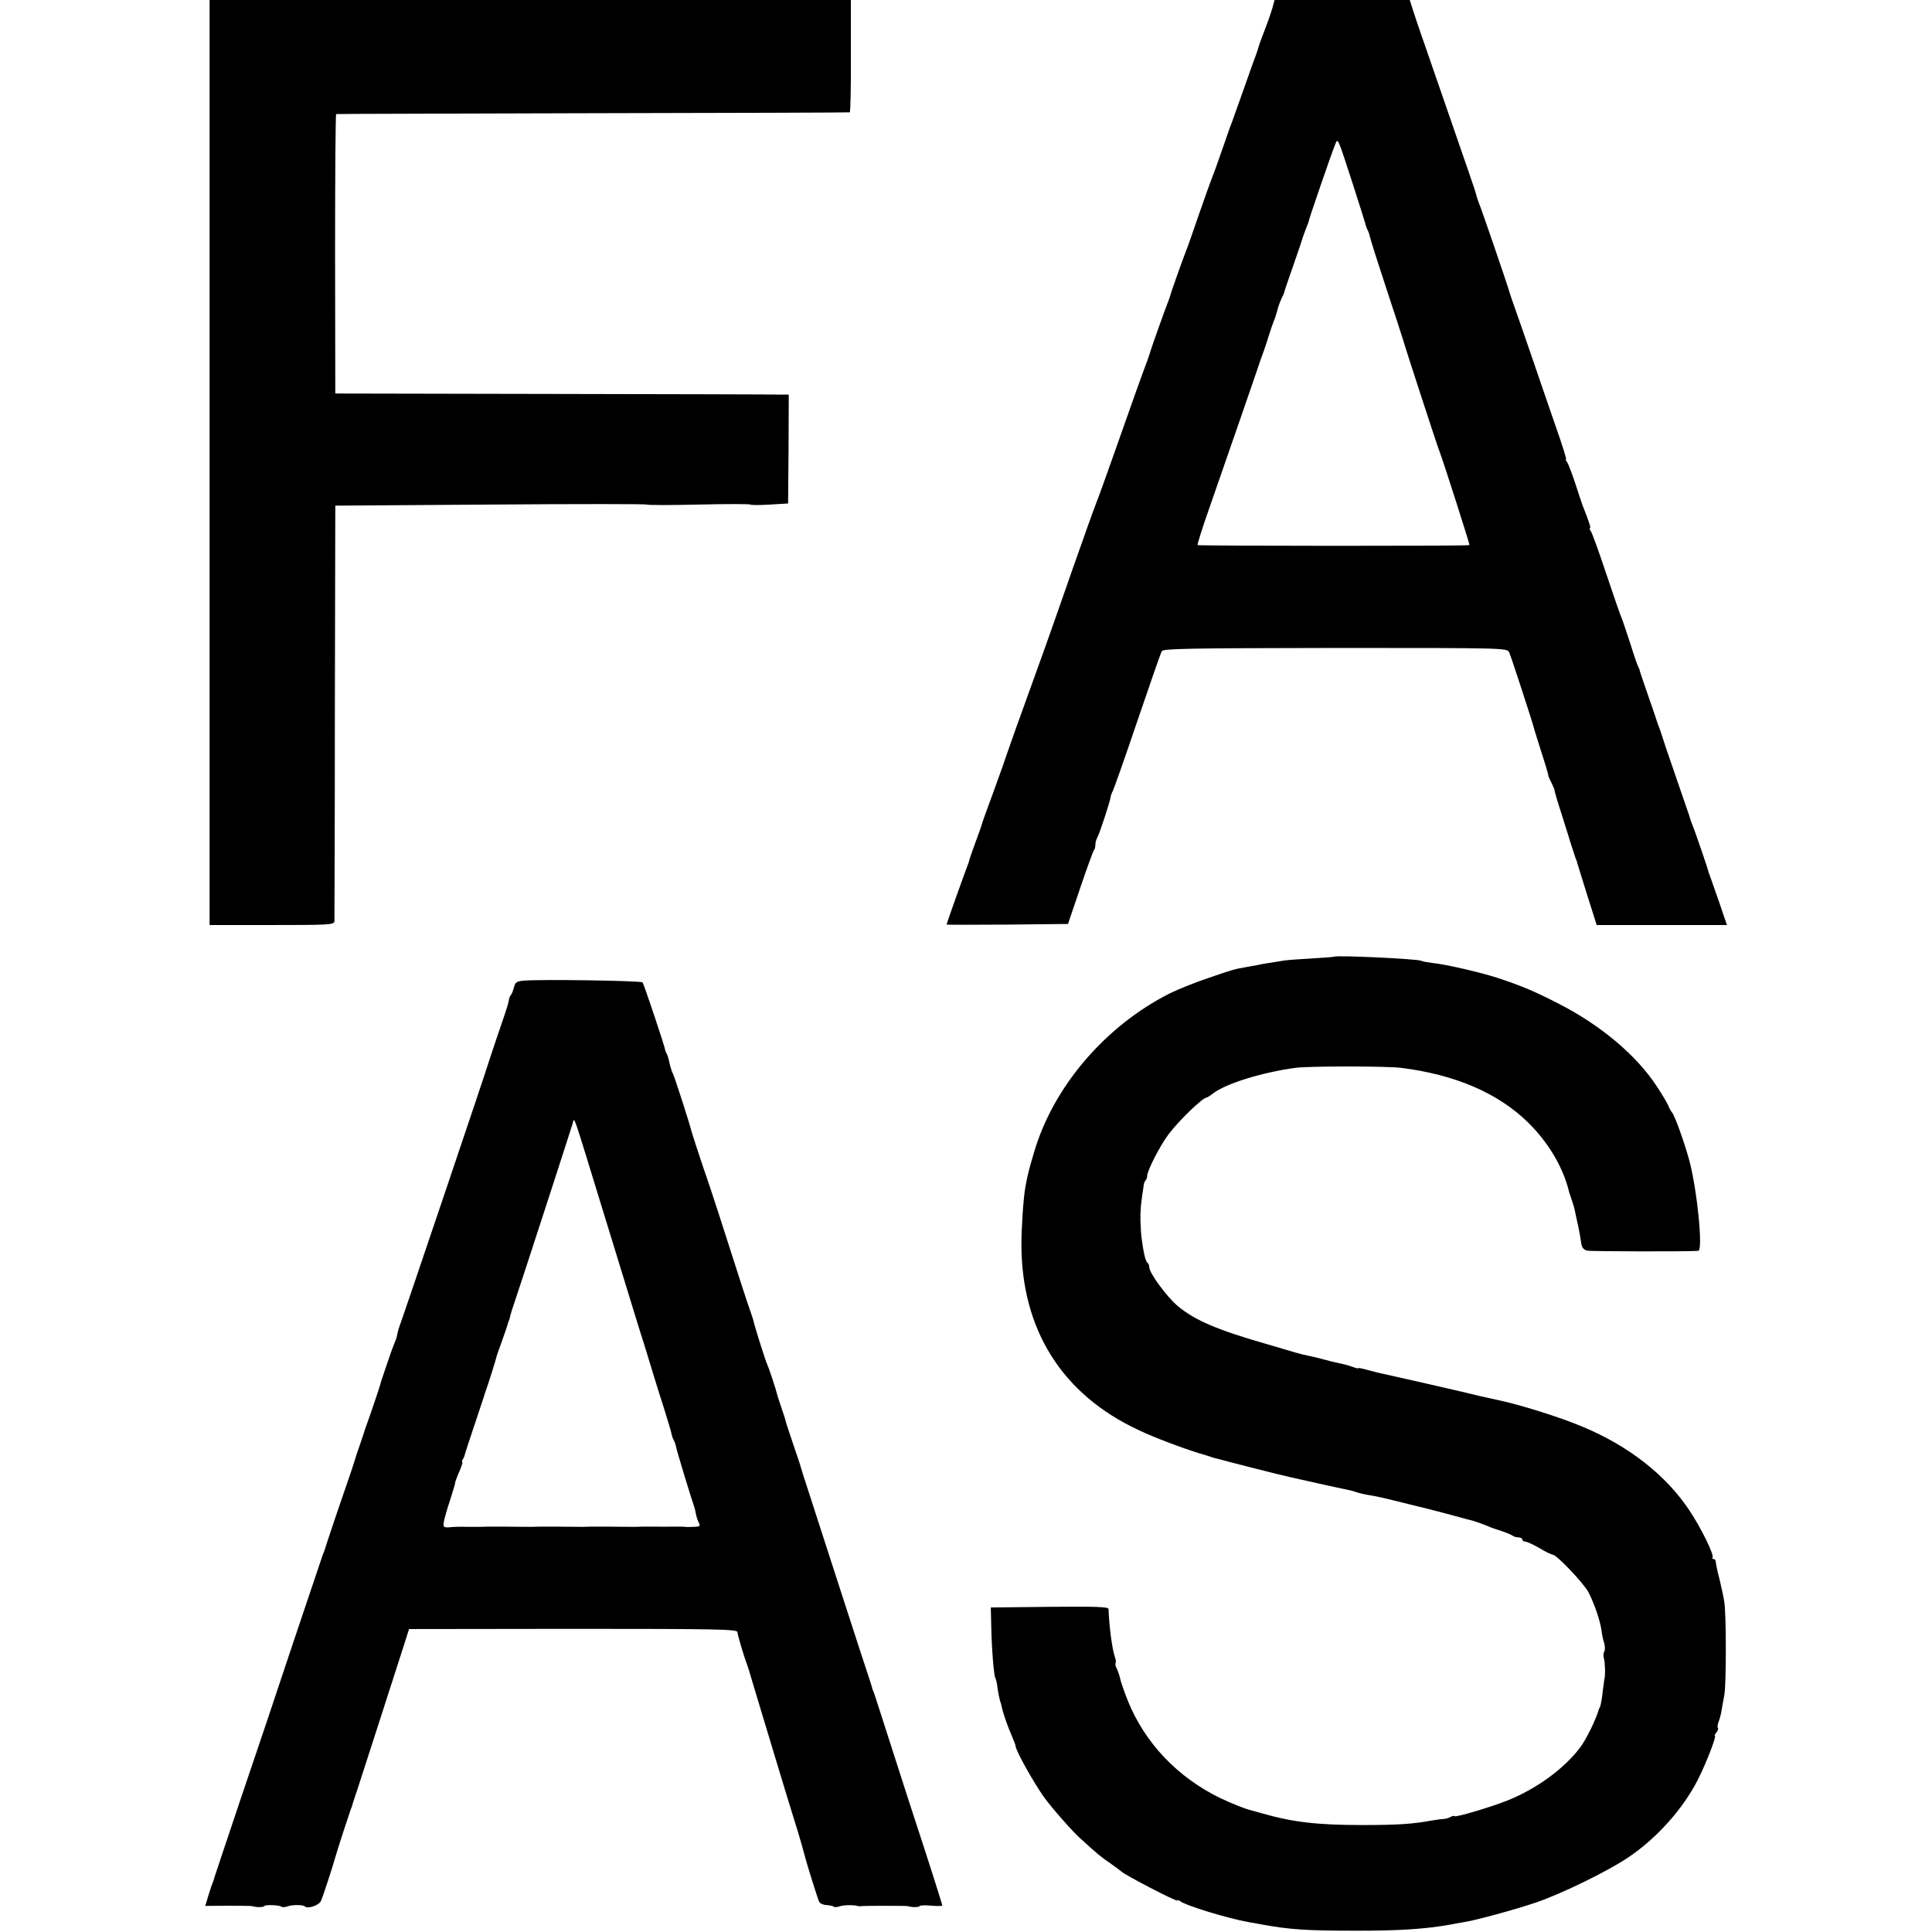 <?xml version="1.0" standalone="no"?>
<!DOCTYPE svg PUBLIC "-//W3C//DTD SVG 20010904//EN"
 "http://www.w3.org/TR/2001/REC-SVG-20010904/DTD/svg10.dtd">
<svg version="1.0" xmlns="http://www.w3.org/2000/svg"
 width="896pt" height="896pt" viewBox="0 0 896 896"
 preserveAspectRatio="xMidYMid meet">
<g transform="translate(0,896) scale(0.1,-0.1)"
fill="#000000" stroke="none">
<path d="M972 6815 l0 -2145 289 0 c268 0 289 1 290 18 0 9 2 447 2 972 l2
955 718 5 c396 3 723 3 727 0 4 -3 112 -3 240 0 128 3 236 3 240 0 4 -3 46 -3
91 0 l84 5 2 253 1 252 -41 0 c-23 1 -496 2 -1052 3 l-1010 2 -1 648 c0 356 2
647 5 648 3 1 539 2 1191 4 652 1 1188 3 1191 4 3 0 6 118 5 261 l0 260 -1487
0 -1487 0 0 -2145z"/>
<path d="M5901 8923 c-6 -21 -22 -67 -36 -103 -14 -36 -27 -72 -29 -80 -2 -8
-8 -26 -13 -40 -6 -14 -29 -79 -52 -145 -24 -66 -49 -138 -57 -160 -9 -22 -24
-65 -34 -95 -39 -112 -51 -145 -59 -165 -5 -11 -32 -87 -61 -170 -28 -82 -55
-159 -60 -170 -9 -22 -71 -194 -74 -210 -2 -5 -6 -17 -9 -25 -12 -29 -78 -215
-82 -230 -2 -8 -9 -28 -15 -45 -14 -35 -73 -200 -159 -445 -34 -96 -68 -191
-76 -210 -8 -19 -58 -159 -111 -310 -123 -353 -138 -393 -229 -645 -42 -115
-77 -217 -80 -225 -2 -8 -27 -78 -55 -155 -28 -77 -53 -144 -54 -150 -2 -5 -5
-17 -8 -25 -28 -77 -53 -146 -53 -150 0 -3 -5 -18 -12 -35 -21 -56 -93 -258
-93 -263 0 -1 127 -1 282 0 l281 3 57 168 c31 92 60 170 63 174 4 3 7 15 7 25
0 10 4 26 10 36 10 18 60 170 61 187 1 6 5 18 10 27 5 10 57 156 114 325 58
170 108 315 113 323 7 12 118 14 805 15 787 0 796 0 806 -20 8 -16 112 -336
116 -355 0 -3 16 -52 34 -110 19 -58 33 -106 32 -108 -1 -1 6 -16 14 -32 8
-16 15 -33 15 -37 0 -5 14 -53 32 -108 17 -55 32 -102 33 -105 2 -9 27 -85 32
-100 4 -8 7 -17 7 -20 1 -3 21 -69 46 -148 l45 -142 302 0 302 0 -35 103 c-20
56 -38 109 -41 117 -3 8 -7 20 -9 25 -3 15 -55 166 -64 190 -15 38 -23 60 -25
70 -2 6 -21 62 -43 125 -22 63 -52 151 -67 195 -14 44 -28 87 -32 95 -3 8 -7
20 -9 25 -1 6 -19 57 -39 115 -20 58 -38 110 -39 115 -1 6 -4 15 -7 20 -4 6
-21 55 -38 110 -18 55 -36 109 -41 120 -5 11 -37 103 -71 205 -34 102 -66 191
-72 198 -5 6 -7 12 -3 12 5 0 -5 33 -34 105 -4 11 -20 58 -35 105 -16 47 -32
91 -38 98 -5 6 -7 12 -4 12 3 0 -19 71 -50 158 -30 86 -81 236 -114 332 -33
96 -69 200 -80 230 -11 30 -21 62 -23 70 -7 24 -126 373 -136 395 -4 11 -11
29 -13 40 -5 20 -30 92 -192 560 -48 138 -94 271 -102 298 l-15 47 -313 0
-314 0 -10 -37z m375 -823 c31 -96 57 -179 58 -185 1 -5 5 -15 8 -21 4 -6 9
-21 12 -35 3 -13 37 -121 76 -239 39 -118 73 -222 75 -230 5 -20 164 -510 175
-535 15 -39 137 -420 135 -423 -4 -5 -1256 -4 -1261 0 -2 3 23 83 57 179 73
209 229 660 233 674 2 6 6 17 9 25 3 8 16 44 27 80 11 36 24 72 27 80 8 19 8
20 18 55 4 17 13 39 18 50 6 11 12 25 13 30 1 6 21 64 44 130 23 66 43 125 44
130 2 6 8 23 14 38 7 16 12 31 12 33 0 8 109 324 122 354 13 31 9 41 84 -190z"/>
<path d="M6186 4523 c-1 -1 -47 -5 -102 -8 -54 -3 -110 -7 -124 -9 -84 -13
-108 -17 -130 -22 -14 -2 -36 -7 -50 -9 -50 -8 -71 -14 -177 -51 -60 -20 -139
-52 -178 -71 -299 -151 -541 -433 -630 -739 -25 -85 -29 -101 -40 -161 -9 -51
-18 -189 -18 -263 0 -397 189 -697 543 -862 71 -34 198 -82 285 -109 22 -6 47
-14 55 -17 8 -3 20 -6 25 -7 6 -2 73 -19 150 -39 77 -20 183 -46 235 -57 52
-12 113 -25 135 -30 22 -5 54 -12 70 -15 17 -3 41 -9 55 -14 14 -5 41 -11 60
-14 48 -8 63 -12 160 -36 47 -12 93 -23 102 -25 9 -2 61 -16 115 -30 54 -15
103 -28 108 -29 13 -4 44 -15 70 -26 11 -5 38 -14 60 -21 22 -7 44 -17 50 -21
5 -4 17 -8 27 -8 10 0 18 -4 18 -10 0 -5 7 -10 15 -10 8 0 37 -14 65 -30 28
-17 55 -30 61 -30 18 0 146 -135 166 -175 28 -54 54 -132 60 -175 2 -19 8 -47
13 -61 4 -14 4 -32 0 -39 -5 -7 -5 -23 -1 -34 5 -18 7 -79 1 -96 0 -3 -3 -23
-6 -45 -4 -42 -11 -78 -14 -82 -2 -2 -3 -6 -5 -10 -13 -47 -59 -141 -88 -179
-75 -98 -202 -191 -338 -245 -76 -30 -237 -78 -243 -72 -2 3 -11 1 -18 -3 -7
-5 -22 -9 -33 -10 -11 0 -36 -4 -55 -7 -86 -16 -157 -21 -320 -21 -212 0 -323
13 -470 55 -25 7 -47 13 -50 14 -24 5 -90 32 -141 56 -199 97 -351 257 -430
455 -17 43 -33 90 -35 103 -3 13 -10 33 -15 43 -6 11 -8 22 -5 25 2 3 1 15 -3
27 -12 31 -27 137 -30 224 -1 10 -59 12 -273 10 l-273 -3 2 -85 c2 -107 12
-230 19 -242 3 -5 8 -25 10 -46 3 -20 8 -46 11 -57 4 -11 8 -25 9 -32 5 -26
27 -90 45 -130 10 -24 19 -46 19 -51 0 -19 82 -167 132 -237 31 -44 131 -158
167 -190 84 -77 96 -86 141 -117 25 -18 47 -34 50 -37 13 -15 260 -143 260
-135 0 4 6 2 13 -3 27 -21 221 -80 317 -97 19 -3 44 -8 55 -10 136 -25 214
-30 435 -30 203 -1 336 8 450 29 19 4 44 8 55 10 52 7 249 61 339 92 122 42
326 142 423 206 134 89 257 226 327 363 39 77 88 204 79 204 -3 0 0 7 7 15 7
9 10 18 7 21 -3 3 -2 17 4 31 5 13 11 36 13 51 3 15 8 47 13 72 9 53 9 366 0
428 -3 23 -14 73 -23 110 -10 37 -17 73 -17 80 0 6 -5 12 -10 12 -6 0 -8 3 -5
6 10 9 -51 135 -107 219 -108 163 -281 299 -495 388 -103 44 -296 104 -389
123 -12 3 -53 12 -90 20 -36 9 -74 18 -83 20 -10 2 -26 6 -35 8 -10 2 -61 14
-113 26 -52 12 -102 23 -110 25 -8 2 -46 10 -85 19 -38 8 -85 20 -102 25 -18
5 -33 8 -33 6 0 -3 -11 0 -25 5 -14 5 -36 12 -48 14 -42 9 -62 14 -102 25 -22
6 -49 12 -60 14 -11 2 -38 9 -60 15 -22 7 -78 23 -125 37 -231 66 -338 111
-418 178 -51 43 -132 153 -132 180 0 9 -4 18 -9 21 -8 6 -18 46 -27 116 -2 14
-4 50 -5 80 -1 48 2 78 15 162 1 10 5 21 9 24 4 4 7 13 7 20 0 24 59 140 99
193 47 63 159 171 177 171 3 0 17 9 30 19 57 45 227 98 384 119 65 8 413 8
485 0 252 -31 453 -117 593 -255 92 -91 159 -203 187 -313 0 -3 6 -21 13 -41
7 -20 15 -47 17 -60 3 -13 9 -44 15 -69 5 -25 11 -58 13 -74 3 -22 10 -31 28
-36 18 -4 463 -5 515 -1 23 2 -5 283 -42 421 -23 84 -66 203 -79 220 -7 8 -15
23 -18 33 -4 9 -27 49 -52 87 -95 146 -263 287 -460 387 -107 55 -166 80 -277
117 -84 27 -243 64 -305 70 -24 3 -46 7 -51 10 -14 9 -398 27 -406 19z"/>
<path d="M2428 4412 c-32 -3 -39 -8 -44 -30 -4 -15 -10 -31 -15 -37 -4 -5 -8
-13 -8 -17 -1 -5 -1 -9 -2 -10 0 -2 -2 -10 -4 -18 -2 -8 -22 -69 -45 -135 -22
-66 -43 -127 -45 -135 -5 -21 -404 -1202 -412 -1220 -3 -8 -8 -24 -10 -35 -1
-11 -7 -29 -12 -40 -5 -11 -19 -49 -31 -85 -12 -36 -24 -72 -27 -80 -3 -8 -7
-20 -8 -26 -3 -13 -53 -161 -62 -184 -3 -8 -7 -19 -9 -25 -1 -5 -12 -37 -23
-70 -12 -33 -23 -67 -25 -75 -2 -8 -20 -62 -40 -120 -30 -85 -95 -279 -101
-300 -1 -3 -4 -12 -8 -20 -3 -8 -65 -193 -138 -410 -72 -217 -183 -548 -247
-735 -63 -187 -115 -344 -117 -350 -1 -5 -5 -17 -8 -25 -4 -8 -13 -36 -21 -62
l-14 -47 107 1 c58 0 108 -1 111 -2 17 -6 52 -6 55 0 5 8 73 5 81 -3 4 -3 16
-2 28 2 22 8 72 8 81 -1 12 -12 64 6 73 25 9 19 55 160 68 207 5 20 64 201 71
220 4 8 7 17 7 20 1 3 13 41 28 85 29 88 185 574 216 670 l19 60 761 1 c669 0
762 -2 762 -15 0 -12 28 -107 48 -161 3 -8 6 -19 8 -25 1 -5 26 -86 54 -180
28 -93 64 -213 80 -265 28 -93 49 -162 91 -297 11 -38 24 -81 28 -98 14 -55
63 -210 70 -225 5 -8 20 -15 34 -15 14 -1 29 -4 33 -7 3 -4 16 -3 28 1 18 7
70 7 86 1 3 -1 10 -1 15 0 12 2 208 2 215 0 17 -6 52 -6 55 0 2 4 27 5 55 2
27 -2 50 -2 50 1 0 6 -85 271 -125 392 -13 39 -60 185 -105 325 -45 140 -84
262 -87 270 -4 8 -7 17 -8 20 0 3 -6 21 -12 40 -7 19 -66 202 -132 405 -66
204 -134 415 -152 470 -18 55 -34 105 -35 110 -1 6 -16 51 -33 100 -17 50 -33
99 -36 109 -2 11 -12 42 -22 70 -9 28 -18 53 -18 56 -6 26 -40 128 -46 140 -7
12 -57 171 -65 205 -1 6 -9 30 -18 55 -15 43 -36 107 -141 435 -27 83 -52 159
-56 170 -9 23 -73 217 -74 225 -3 17 -77 248 -84 260 -5 9 -12 31 -16 50 -4
19 -10 40 -14 45 -3 6 -6 12 -6 15 -2 17 -99 307 -105 314 -8 8 -472 15 -552
8z m376 -1092 c58 -190 118 -383 132 -430 14 -47 30 -96 34 -110 5 -14 25 -79
45 -145 20 -66 50 -163 67 -215 16 -52 32 -103 33 -113 2 -9 7 -22 10 -27 3
-5 8 -18 10 -28 3 -20 73 -248 82 -272 3 -8 8 -26 10 -39 2 -14 9 -33 14 -43
8 -16 5 -18 -23 -19 -18 -1 -37 -1 -41 0 -5 1 -29 1 -55 1 -26 0 -59 -1 -74 0
-62 0 -89 0 -100 -1 -12 0 -52 0 -140 1 -62 0 -89 0 -100 -1 -12 0 -52 0 -140
1 -62 0 -89 0 -100 -1 -12 0 -52 0 -140 1 -62 0 -89 0 -100 -1 -7 0 -35 0 -63
0 -27 1 -63 0 -80 -2 -27 -2 -30 1 -27 23 2 14 15 60 29 102 14 43 25 80 24
83 0 2 8 25 19 50 11 25 17 45 14 45 -3 0 -2 6 3 13 4 6 8 17 9 22 1 6 21 66
44 135 23 69 43 130 45 135 1 6 5 17 8 25 10 26 50 155 49 155 -1 0 10 32 24
70 14 39 27 77 29 85 2 8 4 15 5 15 1 0 3 7 5 16 1 9 14 49 28 90 24 70 247
756 263 809 9 29 -6 72 148 -430z"/>
</g>
</svg>

